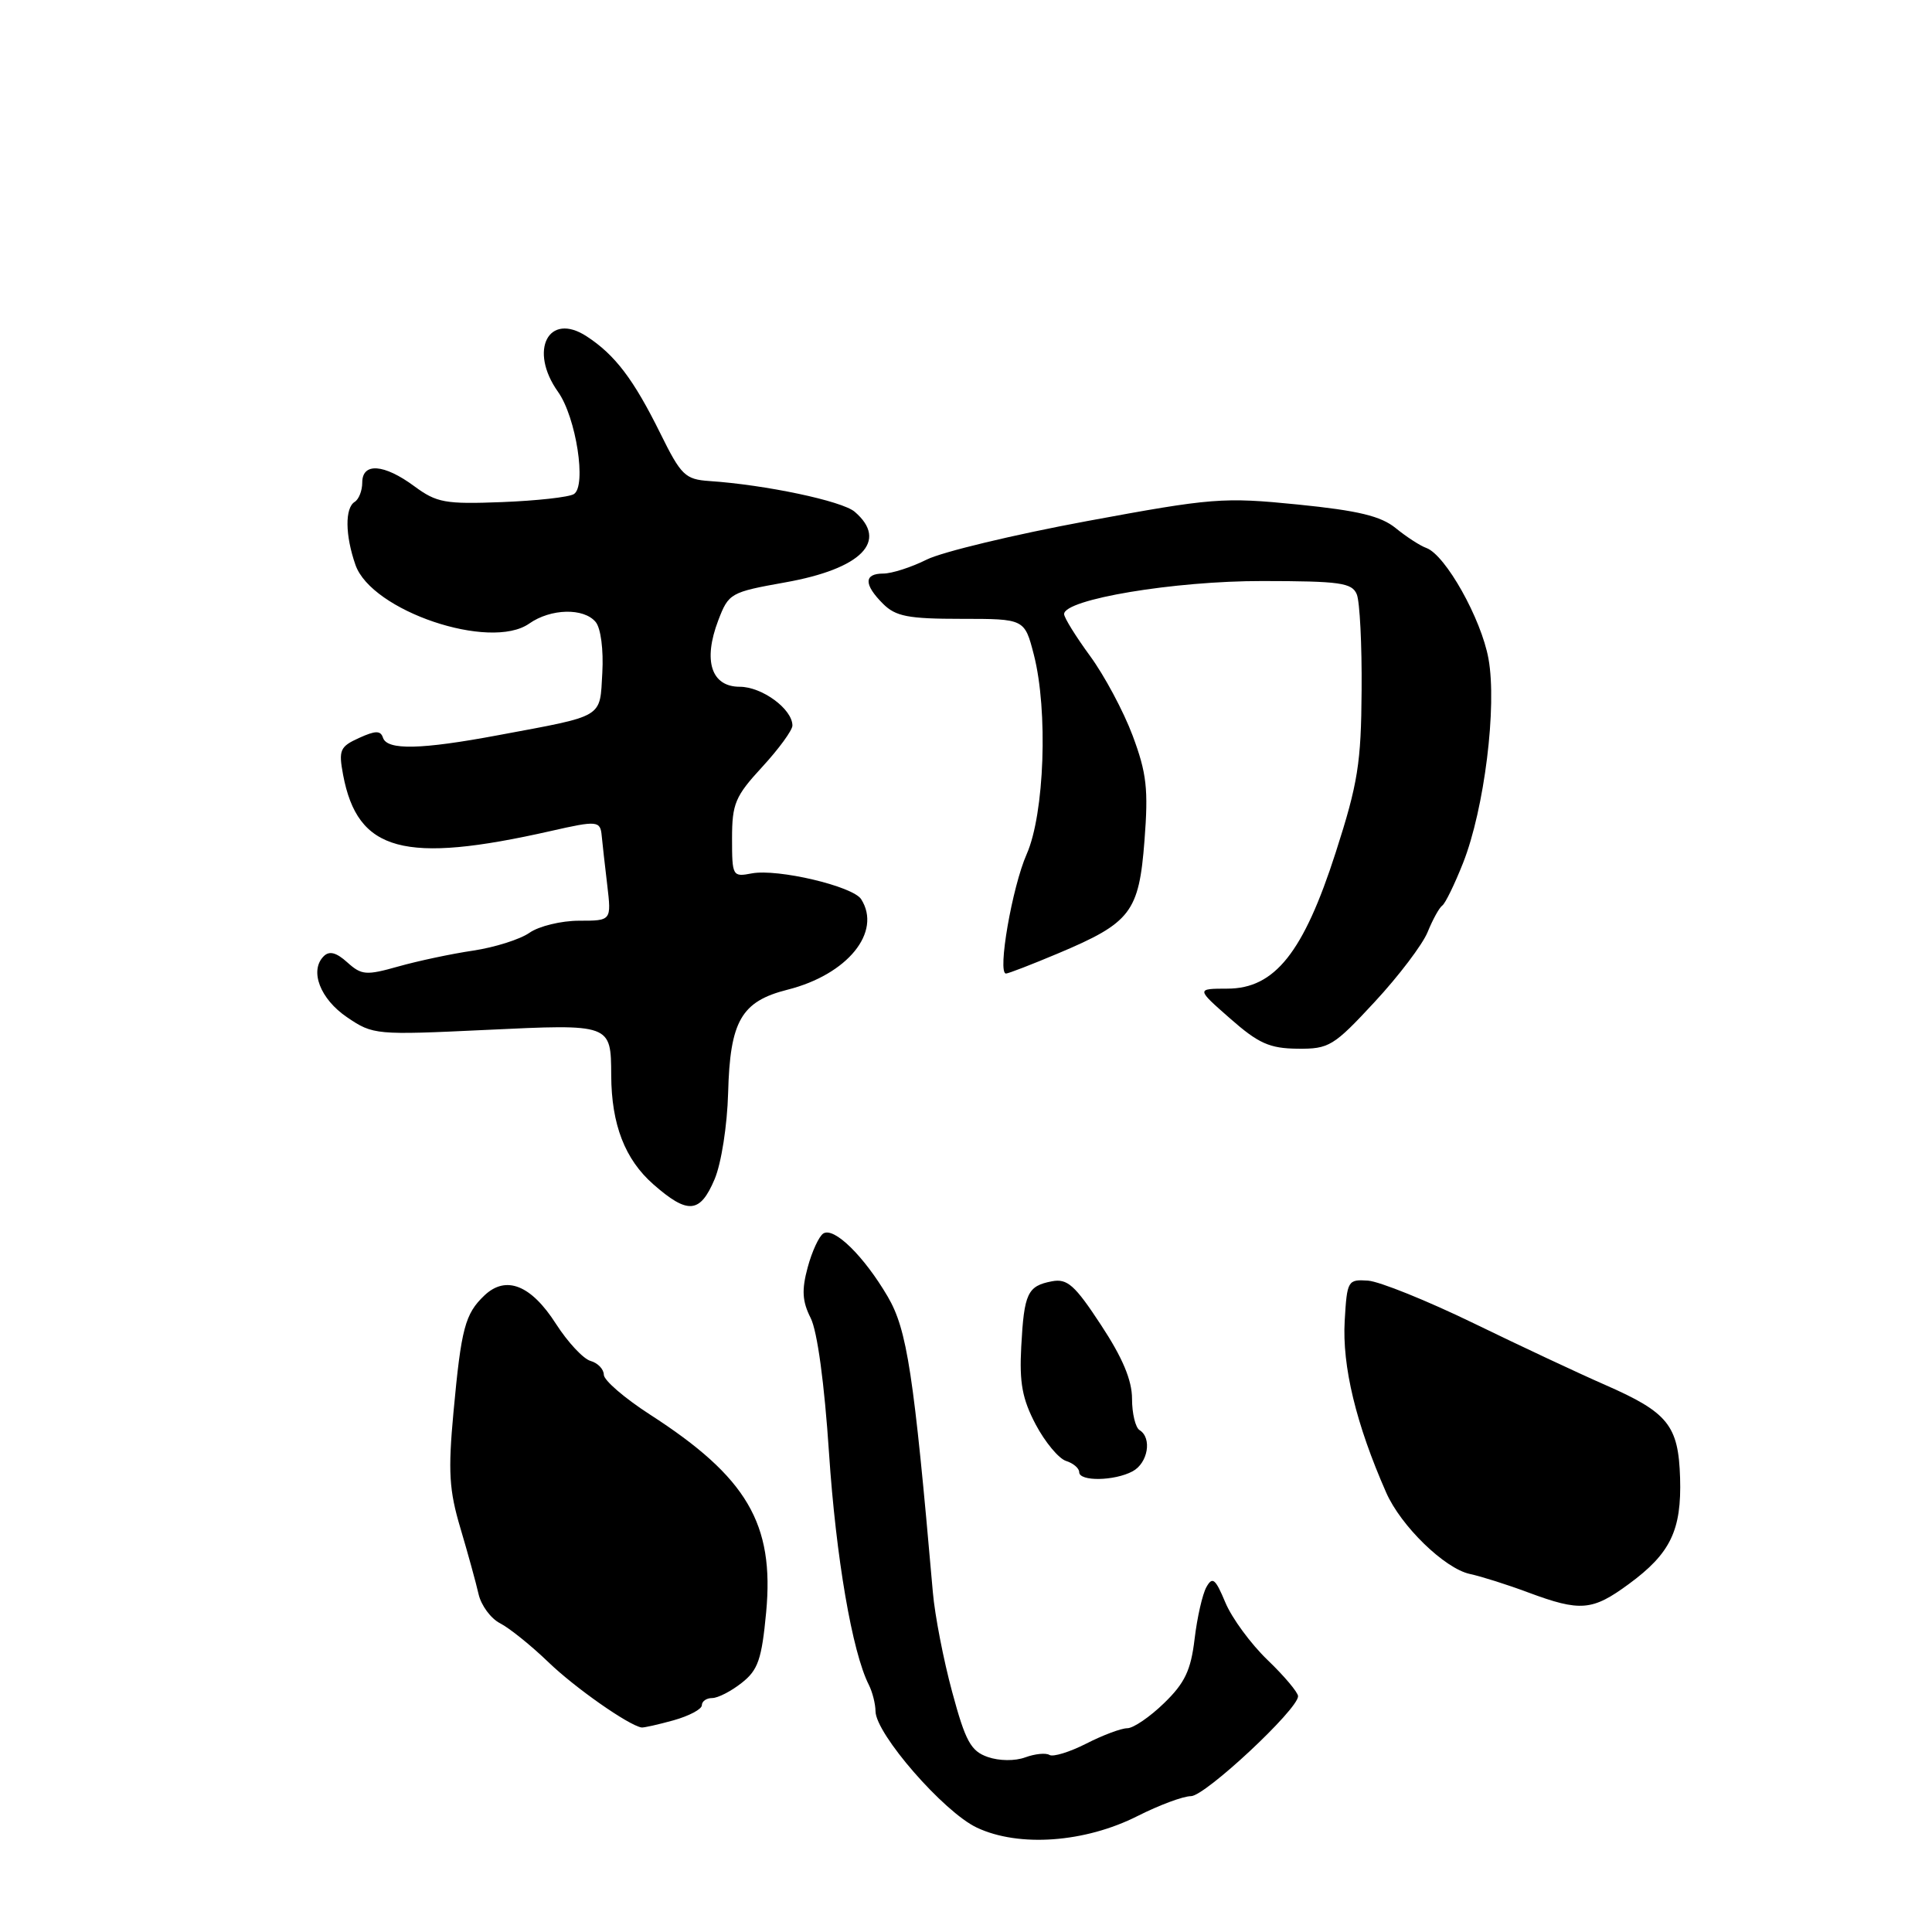 <?xml version="1.0" encoding="UTF-8" standalone="no"?>
<!DOCTYPE svg PUBLIC "-//W3C//DTD SVG 1.1//EN" "http://www.w3.org/Graphics/SVG/1.1/DTD/svg11.dtd" >
<svg xmlns="http://www.w3.org/2000/svg" xmlns:xlink="http://www.w3.org/1999/xlink" version="1.1" viewBox="0 0 256 256">
 <g >
 <path fill="currentColor"
d=" M 150.74 240.63 C 153.59 239.19 156.78 238.00 157.81 238.00 C 159.68 238.00 172.00 226.50 172.00 224.76 C 172.00 224.26 170.19 222.10 167.97 219.97 C 165.75 217.84 163.23 214.41 162.37 212.35 C 161.05 209.19 160.66 208.86 159.86 210.29 C 159.33 211.23 158.63 214.32 158.29 217.17 C 157.80 221.31 157.00 223.01 154.25 225.67 C 152.37 227.50 150.17 229.00 149.37 229.00 C 148.57 229.00 146.12 229.92 143.93 231.04 C 141.73 232.16 139.54 232.83 139.06 232.54 C 138.58 232.24 137.13 232.39 135.85 232.86 C 134.50 233.36 132.39 233.34 130.88 232.81 C 128.64 232.03 127.93 230.73 126.17 224.20 C 125.02 219.96 123.87 214.03 123.61 211.00 C 121.08 181.98 120.20 176.20 117.63 171.81 C 114.48 166.44 110.53 162.56 109.10 163.44 C 108.53 163.79 107.59 165.82 107.02 167.94 C 106.21 170.94 106.30 172.43 107.42 174.65 C 108.30 176.40 109.24 183.31 109.85 192.55 C 110.77 206.36 112.92 218.90 115.12 223.24 C 115.60 224.19 116.00 225.77 116.01 226.74 C 116.02 229.73 125.05 240.11 129.44 242.17 C 135.02 244.80 143.77 244.16 150.74 240.63 Z  M 89.25 227.95 C 91.31 227.37 93.00 226.48 93.00 225.95 C 93.00 225.43 93.61 225.00 94.37 225.00 C 95.12 225.00 96.88 224.10 98.28 222.99 C 100.45 221.29 100.93 219.88 101.52 213.63 C 102.62 201.90 98.98 195.72 86.10 187.42 C 82.76 185.26 80.01 182.90 80.01 182.16 C 80.00 181.42 79.21 180.60 78.25 180.33 C 77.29 180.06 75.23 177.85 73.67 175.42 C 70.37 170.26 67.04 168.94 64.18 171.66 C 61.62 174.10 61.12 175.98 60.09 187.10 C 59.36 194.98 59.51 197.47 61.01 202.50 C 61.99 205.80 63.07 209.72 63.41 211.22 C 63.75 212.72 65.03 214.46 66.26 215.09 C 67.49 215.72 70.38 218.04 72.68 220.26 C 76.20 223.65 83.25 228.59 85.00 228.90 C 85.28 228.95 87.19 228.52 89.25 227.95 Z  M 215.83 209.89 C 221.35 205.84 222.83 202.77 222.62 195.82 C 222.40 188.87 221.03 187.16 212.70 183.51 C 209.29 182.02 201.44 178.34 195.27 175.34 C 189.09 172.34 182.79 169.80 181.27 169.69 C 178.59 169.51 178.49 169.68 178.18 175.00 C 177.83 181.03 179.68 188.70 183.68 197.78 C 185.63 202.21 191.42 207.84 194.77 208.56 C 196.27 208.88 199.75 209.98 202.50 211.01 C 209.41 213.58 210.99 213.45 215.83 209.89 Z  M 150.07 194.96 C 152.11 193.87 152.68 190.54 151.00 189.50 C 150.45 189.16 150.00 187.29 150.00 185.35 C 150.00 182.89 148.75 179.91 145.89 175.57 C 142.41 170.26 141.42 169.39 139.38 169.78 C 136.15 170.40 135.70 171.35 135.32 178.44 C 135.06 183.24 135.46 185.38 137.24 188.76 C 138.48 191.10 140.29 193.27 141.25 193.58 C 142.21 193.88 143.00 194.55 143.00 195.07 C 143.00 196.32 147.66 196.25 150.07 194.96 Z  M 94.69 156.25 C 95.58 154.14 96.36 149.14 96.48 144.82 C 96.73 135.28 98.22 132.69 104.35 131.14 C 112.29 129.14 116.88 123.51 114.11 119.15 C 113.02 117.43 103.05 115.08 99.61 115.73 C 97.07 116.22 97.00 116.10 97.00 111.09 C 97.00 106.49 97.42 105.50 101.00 101.62 C 103.20 99.23 105.00 96.76 105.00 96.14 C 105.00 93.96 100.98 91.00 98.02 91.00 C 94.25 91.00 93.13 87.56 95.17 82.21 C 96.55 78.60 96.78 78.47 104.04 77.17 C 114.16 75.37 117.78 71.69 113.25 67.81 C 111.58 66.38 101.44 64.24 94.00 63.74 C 90.79 63.52 90.25 63.00 87.50 57.43 C 83.96 50.27 81.50 47.02 77.74 44.57 C 72.69 41.26 70.02 46.41 73.94 51.92 C 76.34 55.29 77.75 64.42 76.04 65.47 C 75.39 65.88 71.11 66.35 66.52 66.53 C 58.99 66.82 57.87 66.62 54.90 64.43 C 50.88 61.46 48.00 61.26 48.00 63.94 C 48.00 65.01 47.55 66.16 47.00 66.50 C 45.69 67.31 45.73 70.93 47.10 74.85 C 49.22 80.95 64.94 86.26 70.12 82.63 C 72.98 80.62 77.36 80.52 78.93 82.42 C 79.61 83.24 79.98 86.09 79.81 89.15 C 79.46 95.22 80.20 94.77 66.00 97.42 C 55.80 99.33 51.31 99.43 50.75 97.76 C 50.43 96.78 49.76 96.79 47.56 97.79 C 45.05 98.93 44.85 99.39 45.46 102.66 C 47.38 112.86 53.52 114.52 73.00 110.11 C 79.15 108.71 79.55 108.75 79.73 110.75 C 79.82 111.71 80.15 114.64 80.46 117.25 C 81.02 122.00 81.02 122.00 76.73 122.00 C 74.37 122.00 71.42 122.72 70.17 123.59 C 68.92 124.47 65.56 125.53 62.70 125.96 C 59.84 126.38 55.38 127.33 52.79 128.06 C 48.51 129.27 47.91 129.22 46.02 127.52 C 44.56 126.20 43.64 125.96 42.89 126.71 C 40.98 128.62 42.42 132.38 46.00 134.80 C 49.43 137.13 49.80 137.16 64.37 136.47 C 81.03 135.68 80.95 135.65 80.99 142.50 C 81.02 149.01 82.81 153.62 86.56 156.92 C 91.14 160.94 92.76 160.81 94.69 156.25 Z  M 182.16 132.75 C 185.35 129.31 188.50 125.15 189.17 123.50 C 189.84 121.85 190.71 120.27 191.11 119.99 C 191.51 119.71 192.75 117.16 193.87 114.33 C 196.69 107.18 198.38 93.58 197.23 87.28 C 196.27 81.97 191.53 73.53 189.00 72.61 C 188.18 72.32 186.35 71.13 184.94 69.98 C 182.97 68.38 180.00 67.66 171.96 66.85 C 162.08 65.86 160.62 65.98 144.02 69.05 C 134.38 70.84 124.83 73.13 122.79 74.15 C 120.75 75.17 118.16 76.00 117.04 76.00 C 114.46 76.00 114.44 77.44 117.00 80.00 C 118.68 81.68 120.33 82.00 127.38 82.00 C 135.76 82.00 135.76 82.00 136.99 86.75 C 138.89 94.15 138.40 107.84 136.04 113.18 C 134.12 117.51 132.13 129.00 133.30 129.00 C 133.61 129.00 136.71 127.80 140.18 126.34 C 149.85 122.27 150.92 120.88 151.65 111.38 C 152.18 104.56 151.94 102.45 150.08 97.47 C 148.87 94.24 146.33 89.50 144.44 86.92 C 142.55 84.34 141.00 81.84 141.00 81.37 C 141.00 79.41 155.61 76.97 167.28 76.99 C 177.55 77.00 179.15 77.22 179.78 78.75 C 180.18 79.71 180.47 85.45 180.42 91.50 C 180.36 101.12 179.93 103.81 176.99 112.95 C 172.73 126.20 168.92 131.00 162.63 131.00 C 158.50 131.01 158.50 131.01 163.00 134.96 C 166.76 138.27 168.23 138.92 171.94 138.96 C 176.11 139.00 176.71 138.63 182.16 132.75 Z "/>
</g>
</svg>